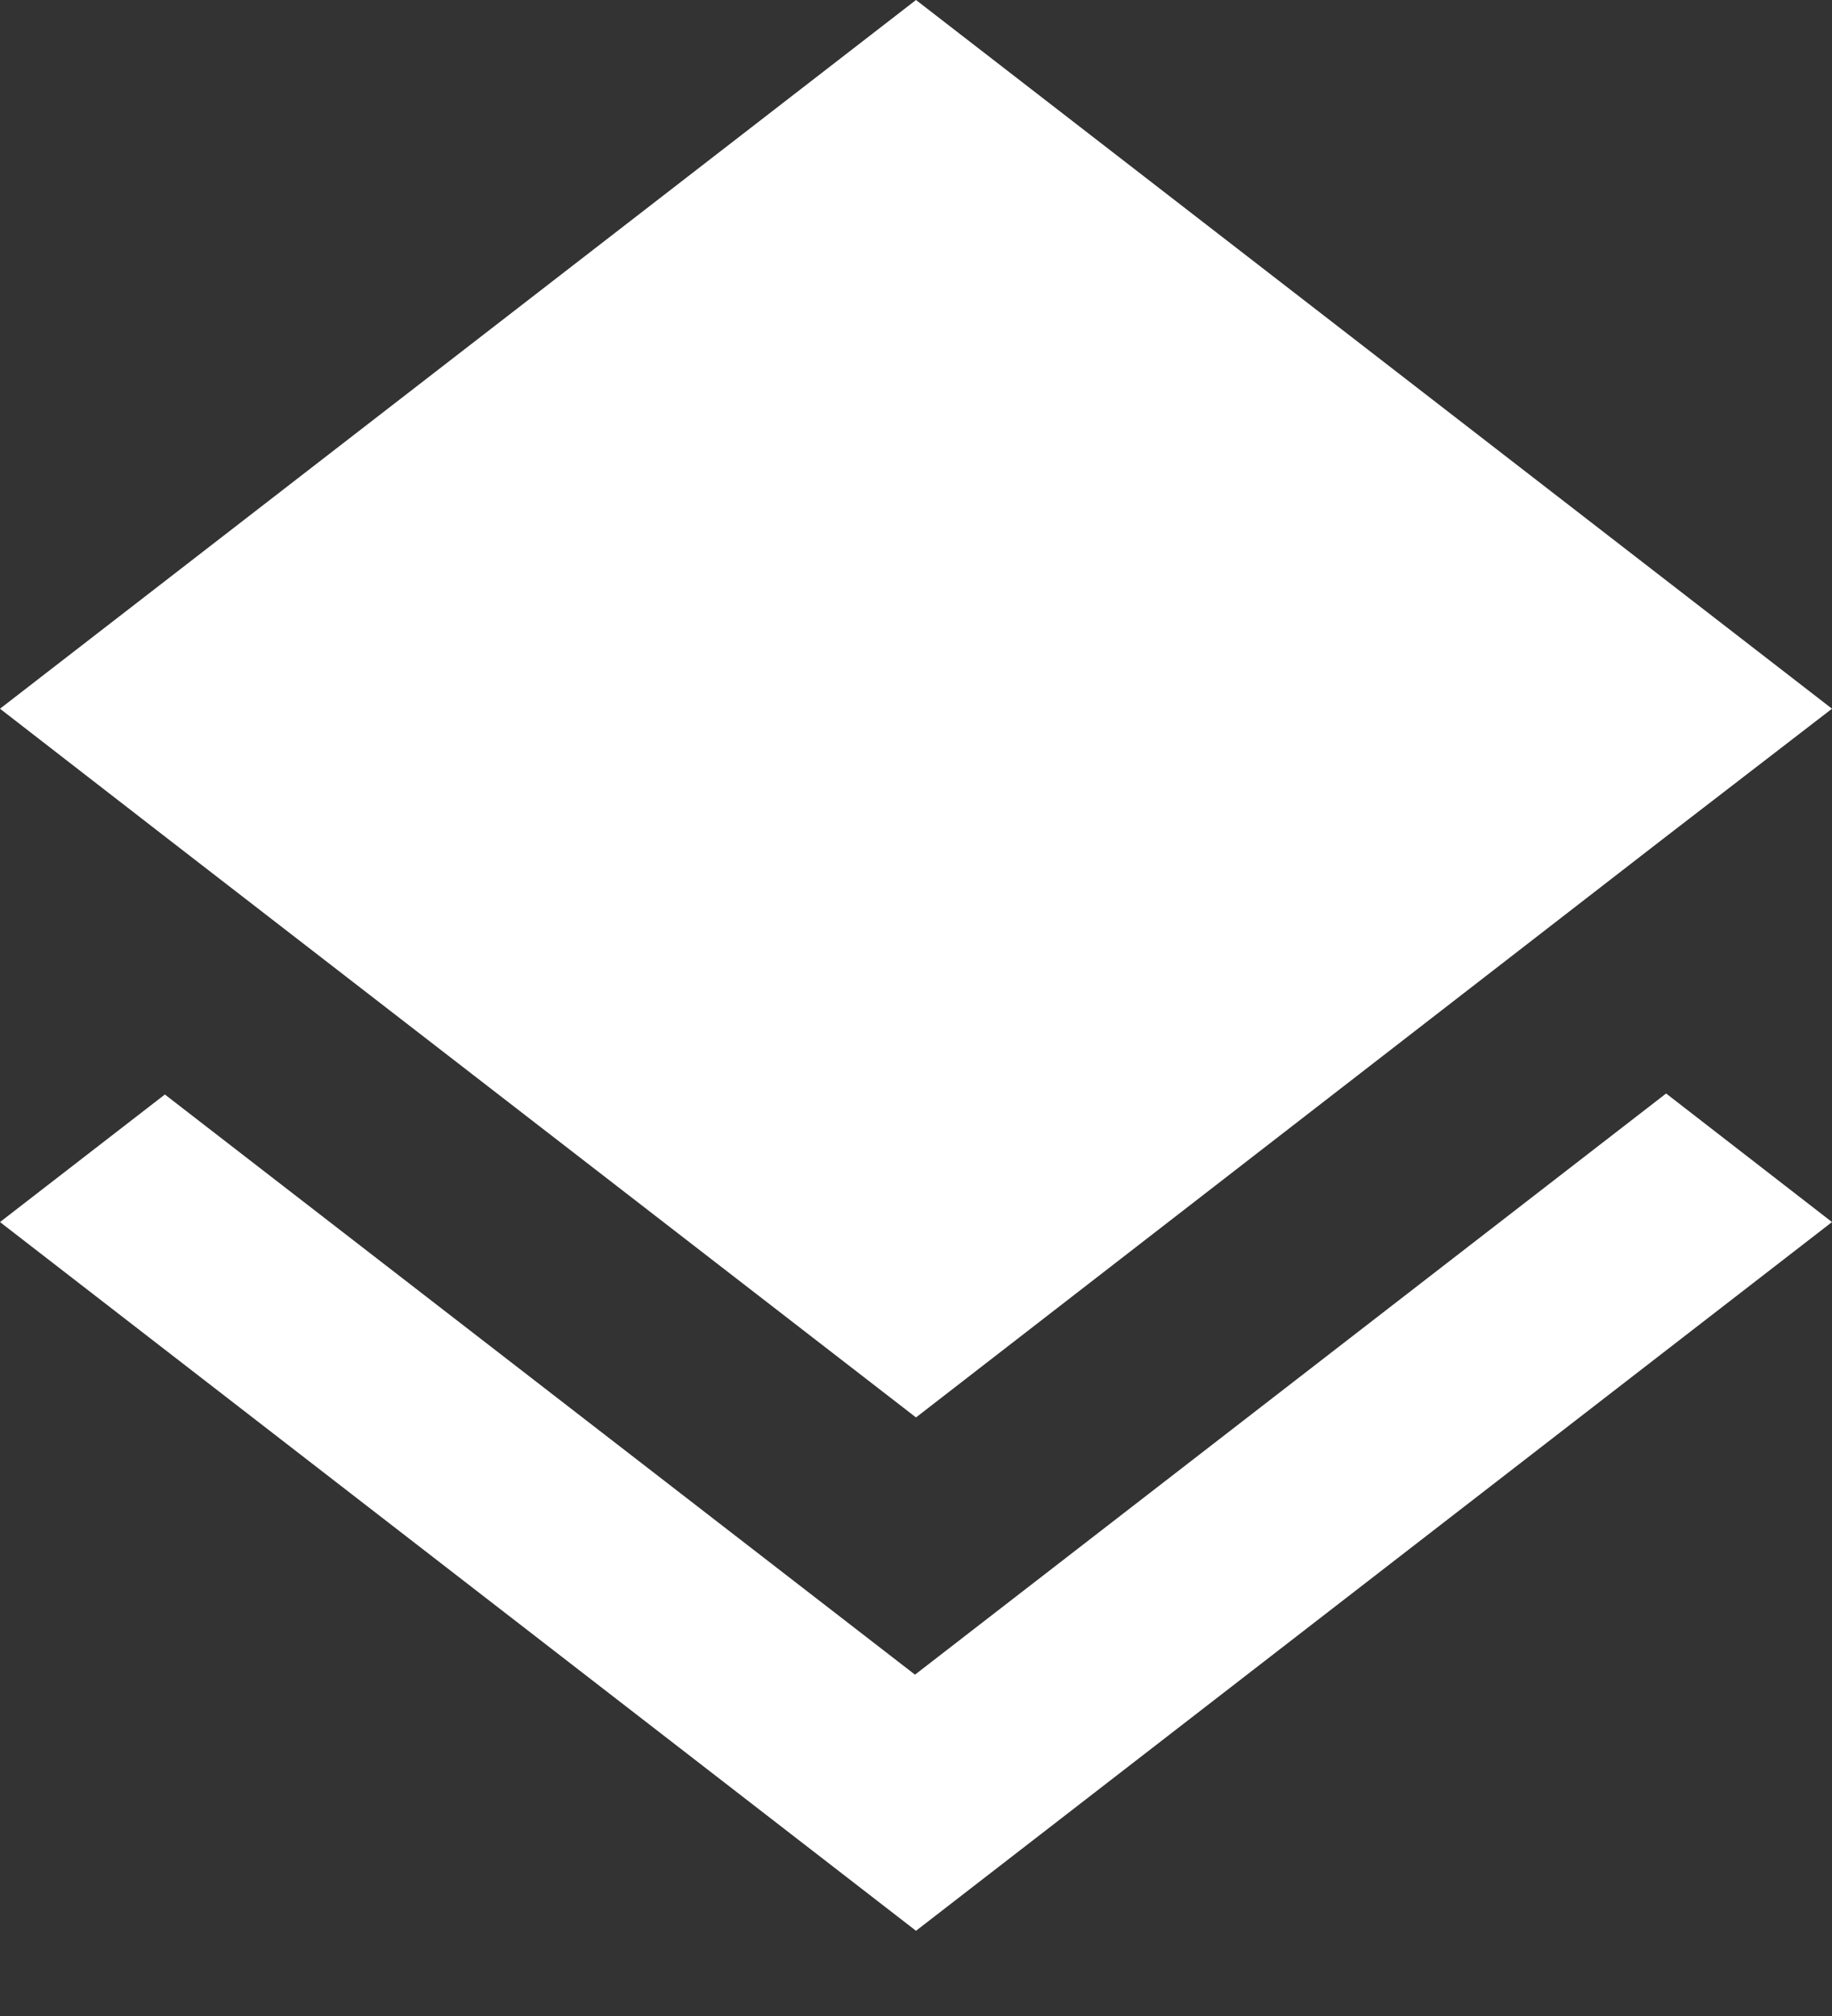 <svg width="20" height="22" viewBox="0 0 20 22" fill="none" xmlns="http://www.w3.org/2000/svg">
<rect x="0" y="0" width="20" height="22" fill="#333333" stroke="none"/>
<path d="M9.989 18.275L1.8 11.944L0 13.336L10 21.07L20 13.336L18.189 11.933L9.989 18.275ZM10 15.468L18.178 9.137L20 7.734L10 0L0 7.734L1.811 9.137L10 15.468Z" fill="white"/>
</svg>
